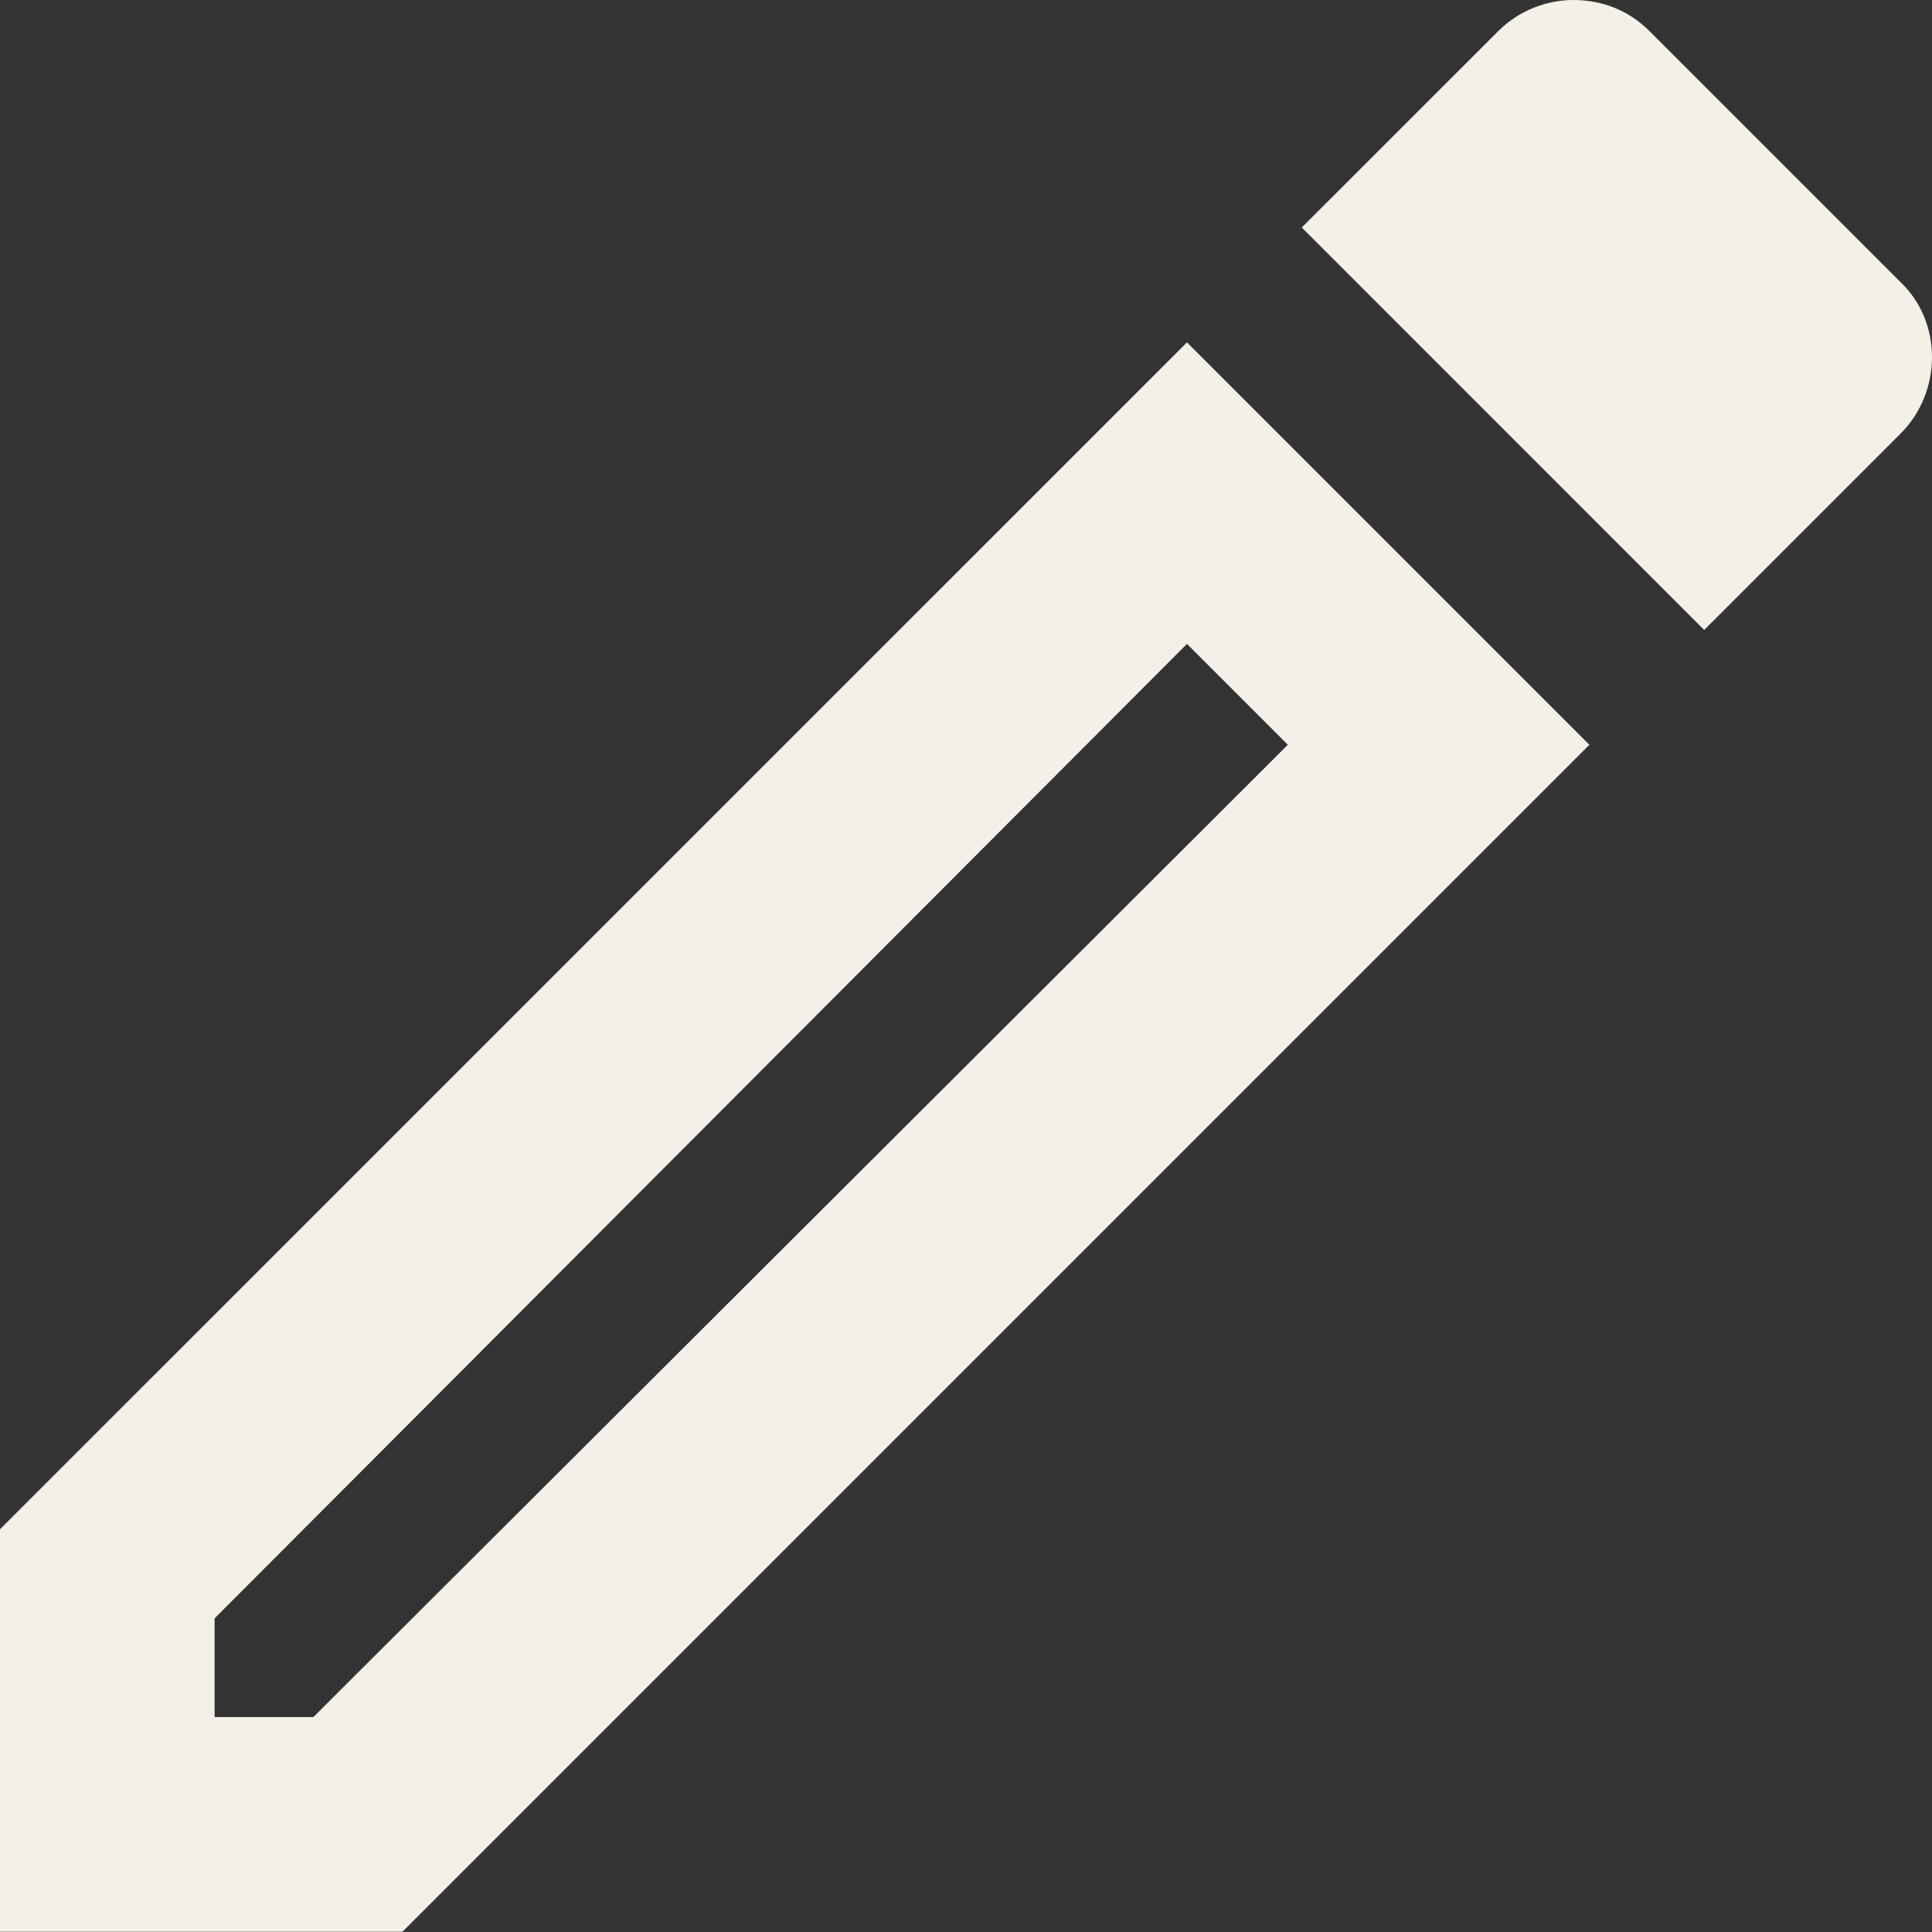 <svg width="24" height="24" viewBox="0 0 24 24" fill="none" xmlns="http://www.w3.org/2000/svg">
<rect x="0" y="0" width="24" height="24" fill="#333333" stroke="none"/>
<path d="M14.745 7.999L15.998 9.252L3.893 21.33H2.666V20.104L14.745 7.999ZM19.544 0C19.211 0 18.864 0.133 18.611 0.387L16.171 2.826L21.17 7.826L23.61 5.386C24.13 4.866 24.13 3.999 23.61 3.506L20.491 0.387C20.224 0.12 19.891 0 19.544 0ZM14.745 4.253L0 18.997V23.997H4.999L19.744 9.252L14.745 4.253Z" fill="#F4F0E7"/>
</svg>
